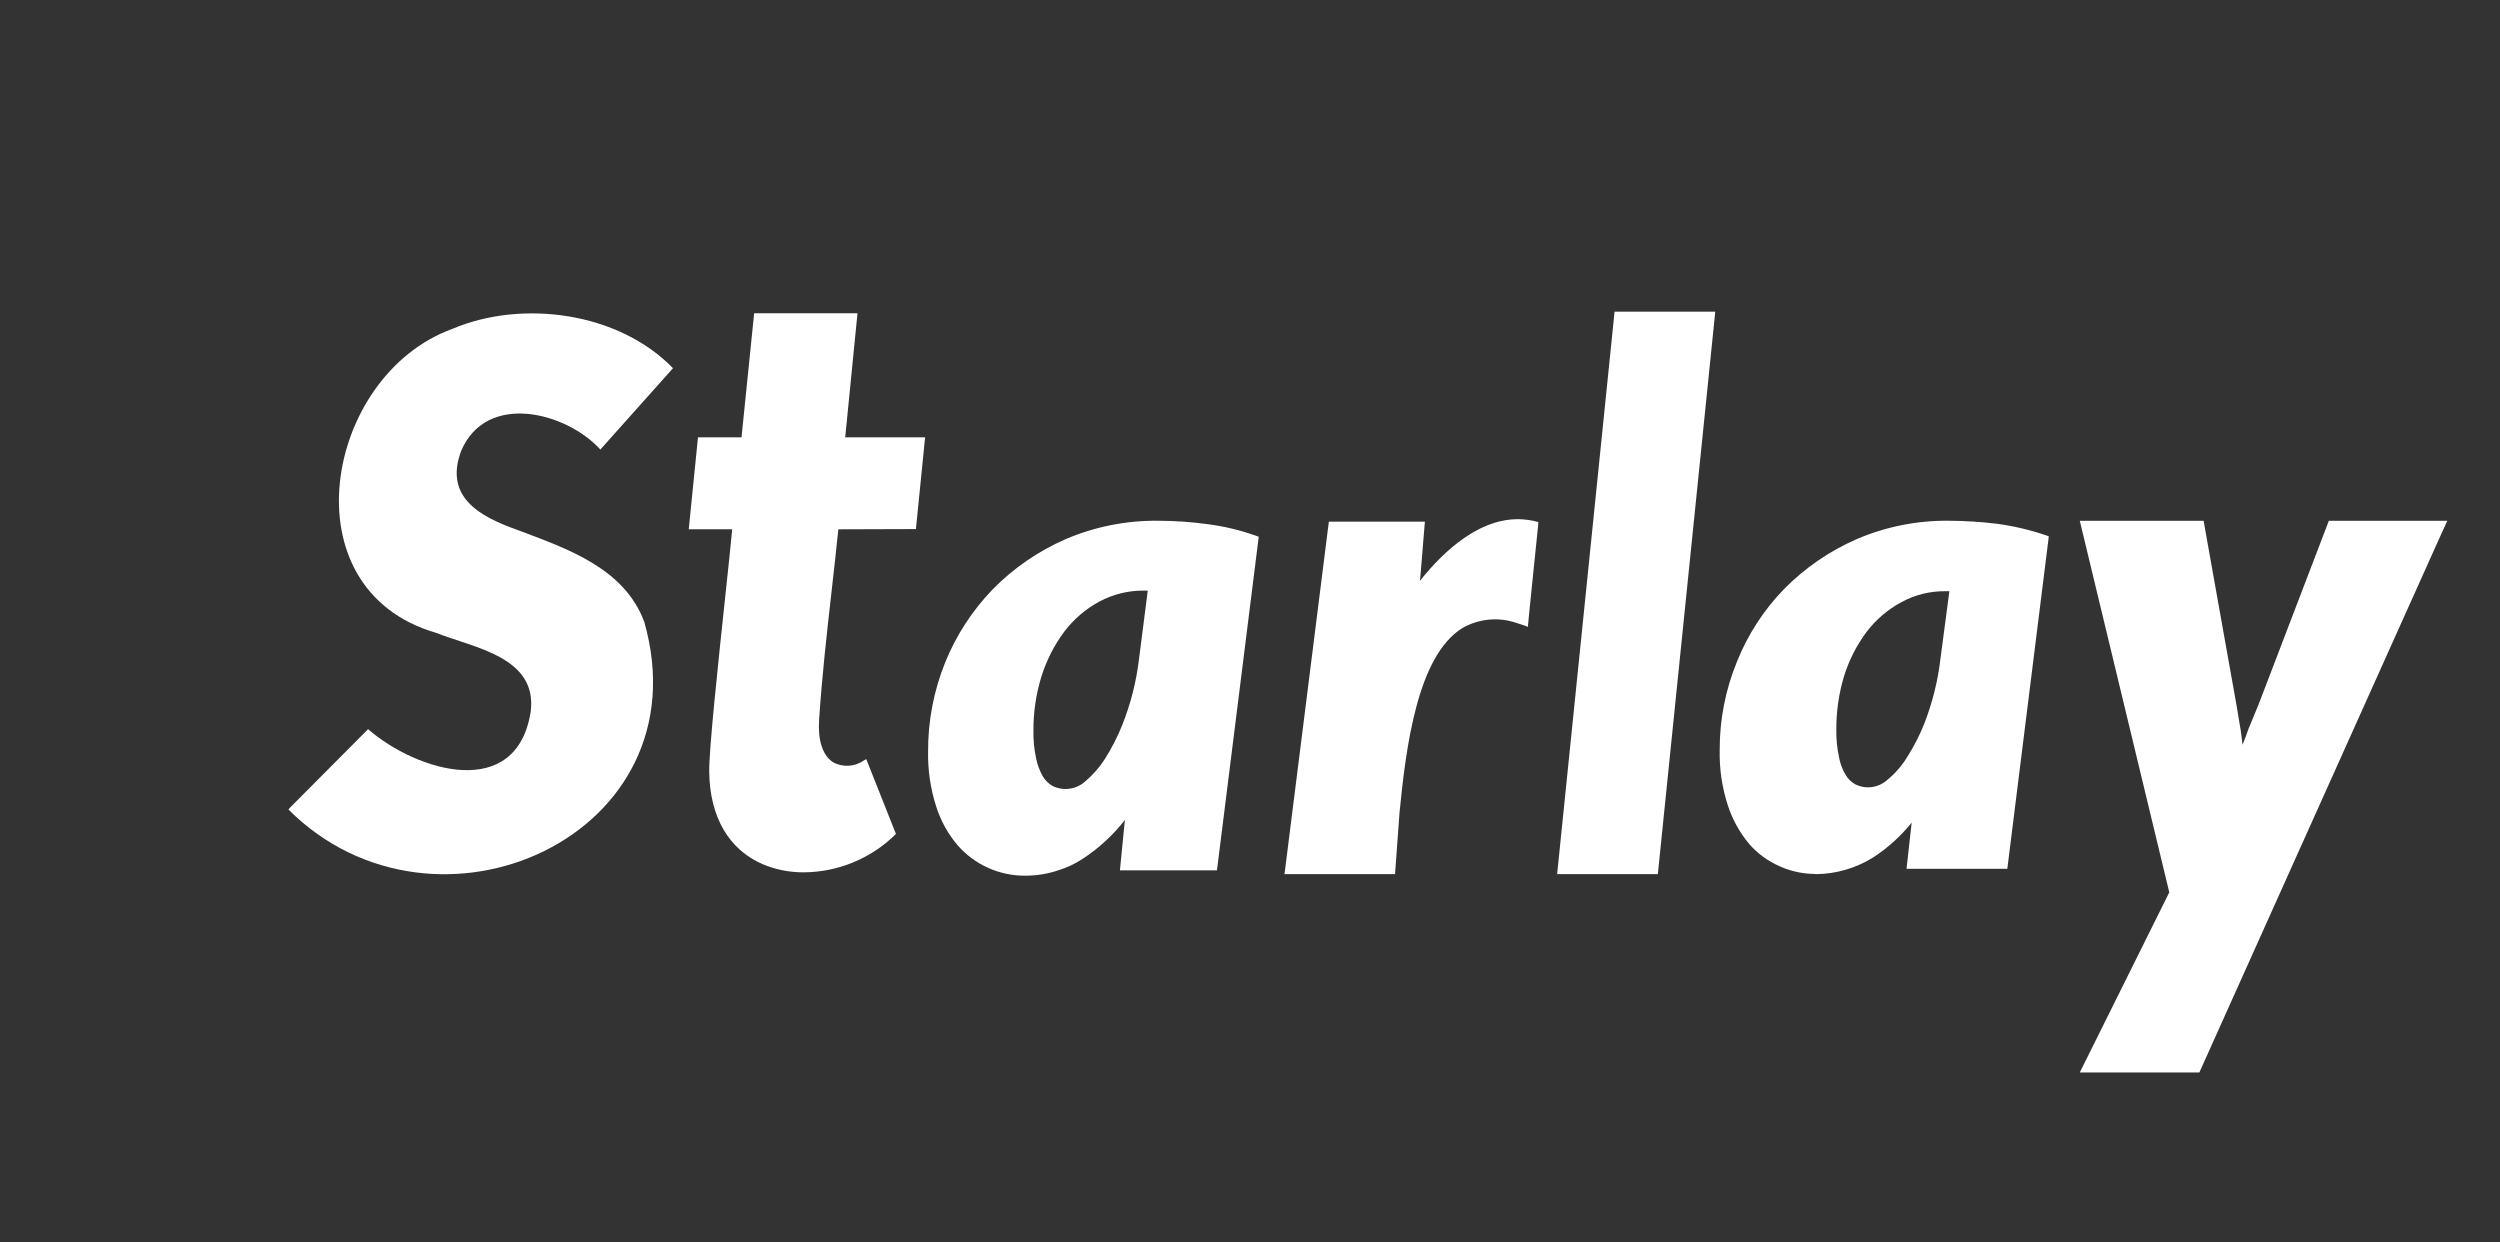 <?xml version="1.0" encoding="utf-8"?>
<!-- Generator: Adobe Illustrator 25.4.1, SVG Export Plug-In . SVG Version: 6.00 Build 0)  -->
<!DOCTYPE svg PUBLIC "-//W3C//DTD SVG 1.1//EN" "http://www.w3.org/Graphics/SVG/1.1/DTD/svg11.dtd">
<svg version="1.1" id="レイヤー_1" xmlns="http://www.w3.org/2000/svg" xmlns:xlink="http://www.w3.org/1999/xlink" x="0px"
	 y="0px" viewBox="0 0 183.267 91.068" style="enable-background:new 0 0 183.267 91.068;" xml:space="preserve">
<rect x="0" y="0" width="183.267" height="91.068" fill="#333333" stroke="none"/>
<g>
	<path style="fill:#FFFFFF;" d="M62.861,22.963h-7.576l-0.927,9.095H51.167l-0.103,1.026
		c-0.165,1.655-0.451,4.516-0.554,5.515l-0.021,0.202h3.185
		c-0.078,0.898-0.278,2.773-0.507,4.919c-0.512,4.809-1.214,11.397-1.175,12.871
		c0.039,3.283,1.428,5.683,3.911,6.758c0.96,0.404,1.992,0.608,3.034,0.599
		c2.486-0.02,4.869-0.997,6.654-2.727l0.088-0.086l-2.177-5.488l-0.174,0.098
		c-0.67,0.475-1.553,0.524-2.271,0.125c-0.751-0.494-1.11-1.596-1.011-3.101
		c0.209-3.169,0.57-6.373,0.92-9.471c0.169-1.498,0.338-2.997,0.491-4.496
		l5.686-0.018l0.017-0.164c0.16-1.582,0.479-4.76,0.637-6.361l0.02-0.201
		h-5.857l0.901-9.095"/>
	<path style="fill:#FFFFFF;" d="M146.449,38.403c-1.198-0.149-2.404-0.225-3.612-0.229
		c-2.32-0.023-4.62,0.44-6.751,1.357c-1.981,0.867-3.778,2.104-5.296,3.645
		c-1.495,1.536-2.673,3.353-3.465,5.345c-0.839,2.049-1.267,4.242-1.259,6.456
		c-0.031,1.369,0.168,2.734,0.588,4.037c0.332,1.033,0.859,1.993,1.553,2.828
		c0.619,0.723,1.397,1.293,2.272,1.667c0.131,0.065,0.261,0.114,0.392,0.164
		c0.692,0.253,1.422,0.386,2.158,0.392c0.031,0.013,0.065,0.019,0.098,0.016
		c1.494-0.016,2.954-0.446,4.217-1.243c1.06-0.692,2.003-1.547,2.795-2.534
		l-0.376,3.383h7.388l3.024-24.224l0.016-0.147l-0.131-0.049
		C148.887,38.863,147.677,38.574,146.449,38.403z M134.615,53.49
		c-0.009-1.334,0.184-2.662,0.572-3.939c0.363-1.164,0.921-2.259,1.651-3.236
		c0.685-0.898,1.554-1.64,2.55-2.174c0.997-0.543,2.118-0.819,3.253-0.801
		h0.261l-0.654,4.953c-0.192,1.635-0.593,3.24-1.193,4.773
		c-0.342,0.855-0.764,1.676-1.259,2.452c-0.38,0.62-0.86,1.173-1.422,1.635
		c-0.642,0.596-1.586,0.733-2.37,0.343c-0.291-0.162-0.534-0.399-0.703-0.686
		c-0.242-0.402-0.408-0.846-0.49-1.308
		C134.67,54.841,134.604,54.166,134.615,53.49z"/>
	<path style="fill:#FFFFFF;" d="M170.721,38.176l-5.153,13.47c-0.265,0.63-0.514,1.226-0.746,1.806
		l-0.182,0.514c-0.083,0.199-0.166,0.414-0.249,0.63
		c-0.033-0.365-0.083-0.713-0.132-1.06c-0.099-0.596-0.198-1.192-0.298-1.789
		l-2.154-12.063l-0.265-1.508h-9.08l6.561,27.239l-6.561,13.206h8.765
		l17.447-38.838l0.729-1.607H170.721z"/>
	<path style="fill:#FFFFFF;" d="M44.01,32.955l5.325-5.964
		c-3.998-4.12-11.068-5.056-16.186-2.878
		c-9.347,3.402-12.194,19.069-1.207,22.269l0,0
		c2.83,1.119,7.467,1.78,6.962,5.779c-1.024,6.598-8.325,4.41-11.922,1.293
		l-5.727,5.756l-0.114,0.132c10.801,10.78,30.537,1.911,26.09-13.75
		c-1.477-3.969-5.694-5.384-9.3-6.743c-2.799-0.994-5.379-2.421-4.128-5.789
		C35.663,28.682,41.537,30.223,44.01,32.955z"/>
	<path style="fill:#FFFFFF;" d="M104.454,38.24h-7.04l-3.224,25.627l-0.033,0.214h8.109l0,0
		l0.329-4.511c0.477-4.902,1.331-11.477,4.588-13.517
		c1.218-0.708,2.685-0.846,4.013-0.378c0.23,0.066,0.461,0.148,0.691,0.23
		l0.115,0.049l0.099-1.02l0.181-1.793l0.461-4.507l0.016-0.181l0.016-0.181
		c-0.263-0.079-0.533-0.133-0.806-0.164c-3.306-0.444-6.185,2.336-7.879,4.474
		l0.049-0.493L104.454,38.24z"/>
	<path style="fill:#FFFFFF;" d="M88.504,38.422c-1.201-0.163-2.411-0.246-3.623-0.247
		c-2.325-0.024-4.63,0.436-6.768,1.35c-1.997,0.872-3.808,2.118-5.336,3.672
		c-1.497,1.549-2.683,3.371-3.491,5.368c-0.831,2.062-1.256,4.265-1.251,6.488
		c-0.029,1.379,0.172,2.754,0.593,4.068c0.328,1.039,0.859,2.002,1.564,2.832
		c0.624,0.722,1.4,1.295,2.273,1.68c0.84,0.373,1.749,0.564,2.668,0.56
		c0.834,0.005,1.664-0.128,2.454-0.395c0.629-0.194,1.228-0.477,1.778-0.84
		c1.183-0.771,2.23-1.734,3.096-2.849l-0.363,3.69h7.114l3.046-24.323
		l0.016-0.132l-0.148-0.049C90.954,38.871,89.739,38.578,88.504,38.422z
		 M75.955,55.598c-0.144-0.671-0.211-1.356-0.198-2.042
		c-0.006-1.351,0.194-2.695,0.593-3.985c0.37-1.172,0.932-2.274,1.663-3.261
		c0.689-0.91,1.565-1.663,2.569-2.207c1.012-0.544,2.145-0.821,3.294-0.807
		h0.263l-0.642,5.023c-0.199,1.649-0.608,3.265-1.219,4.809
		c-0.346,0.866-0.77,1.698-1.268,2.487c-0.392,0.618-0.875,1.174-1.433,1.647
		c-0.651,0.604-1.604,0.747-2.404,0.362c-0.299-0.169-0.549-0.413-0.725-0.708
		C76.214,56.506,76.047,56.061,75.955,55.598z"/>
	<polygon style="fill:#FFFFFF;" points="114.169,63.883 114.152,64.08 121.531,64.08 125.721,23.046 
		125.738,22.849 118.359,22.849 	"/>
</g>
</svg>
